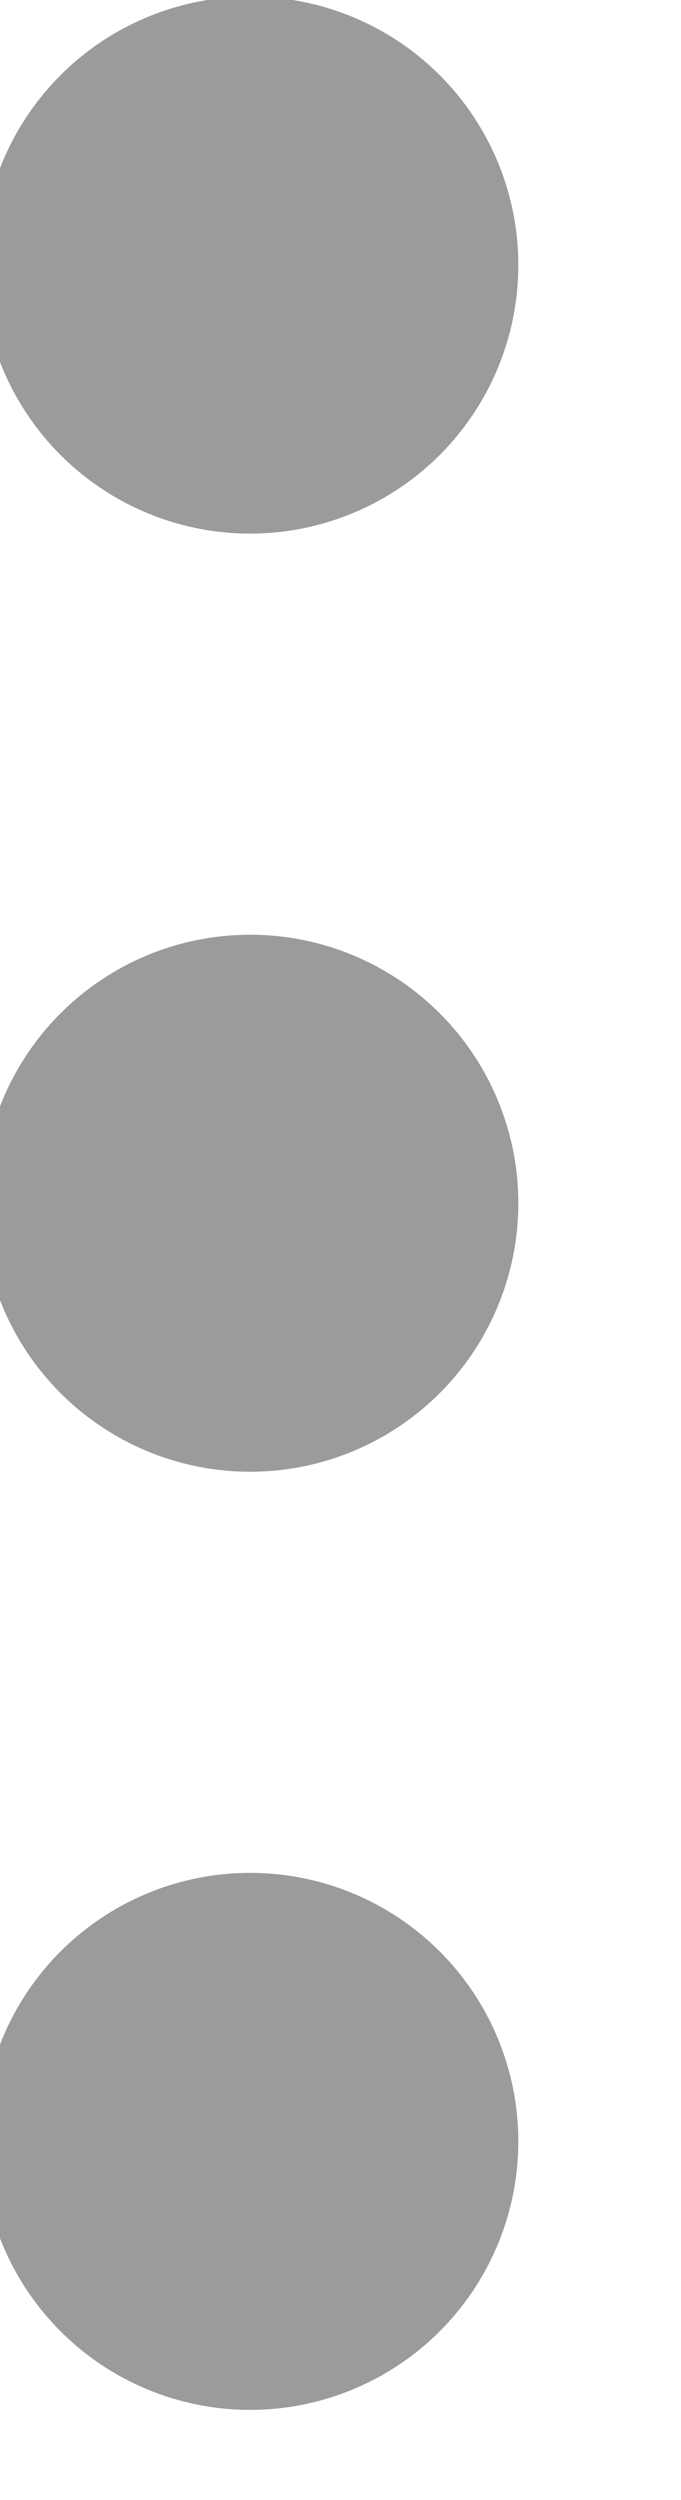 <?xml version="1.0" encoding="UTF-8" standalone="no"?>
<!DOCTYPE svg PUBLIC "-//W3C//DTD SVG 1.1//EN" "http://www.w3.org/Graphics/SVG/1.1/DTD/svg11.dtd">
<svg width="100%" height="100%" viewBox="0 0 3 11" version="1.1" xmlns="http://www.w3.org/2000/svg" xmlns:xlink="http://www.w3.org/1999/xlink" xml:space="preserve" xmlns:serif="http://www.serif.com/" style="fill-rule:evenodd;clip-rule:evenodd;stroke-linejoin:round;stroke-miterlimit:2;">
    <g transform="matrix(1,0,0,1,-839.82,-152.883)">
        <g>
            <g transform="matrix(0.666,0,0,0.666,279.376,52.232)">
                <circle cx="843.162" cy="152.879" r="1.774" style="fill:rgb(155,155,155);"/>
            </g>
            <g transform="matrix(0.666,0,0,0.666,279.376,56.36)">
                <circle cx="843.162" cy="152.879" r="1.774" style="fill:rgb(155,155,155);"/>
            </g>
            <g transform="matrix(0.666,0,0,0.666,279.376,60.488)">
                <circle cx="843.162" cy="152.879" r="1.774" style="fill:rgb(155,155,155);"/>
            </g>
        </g>
    </g>
</svg>
